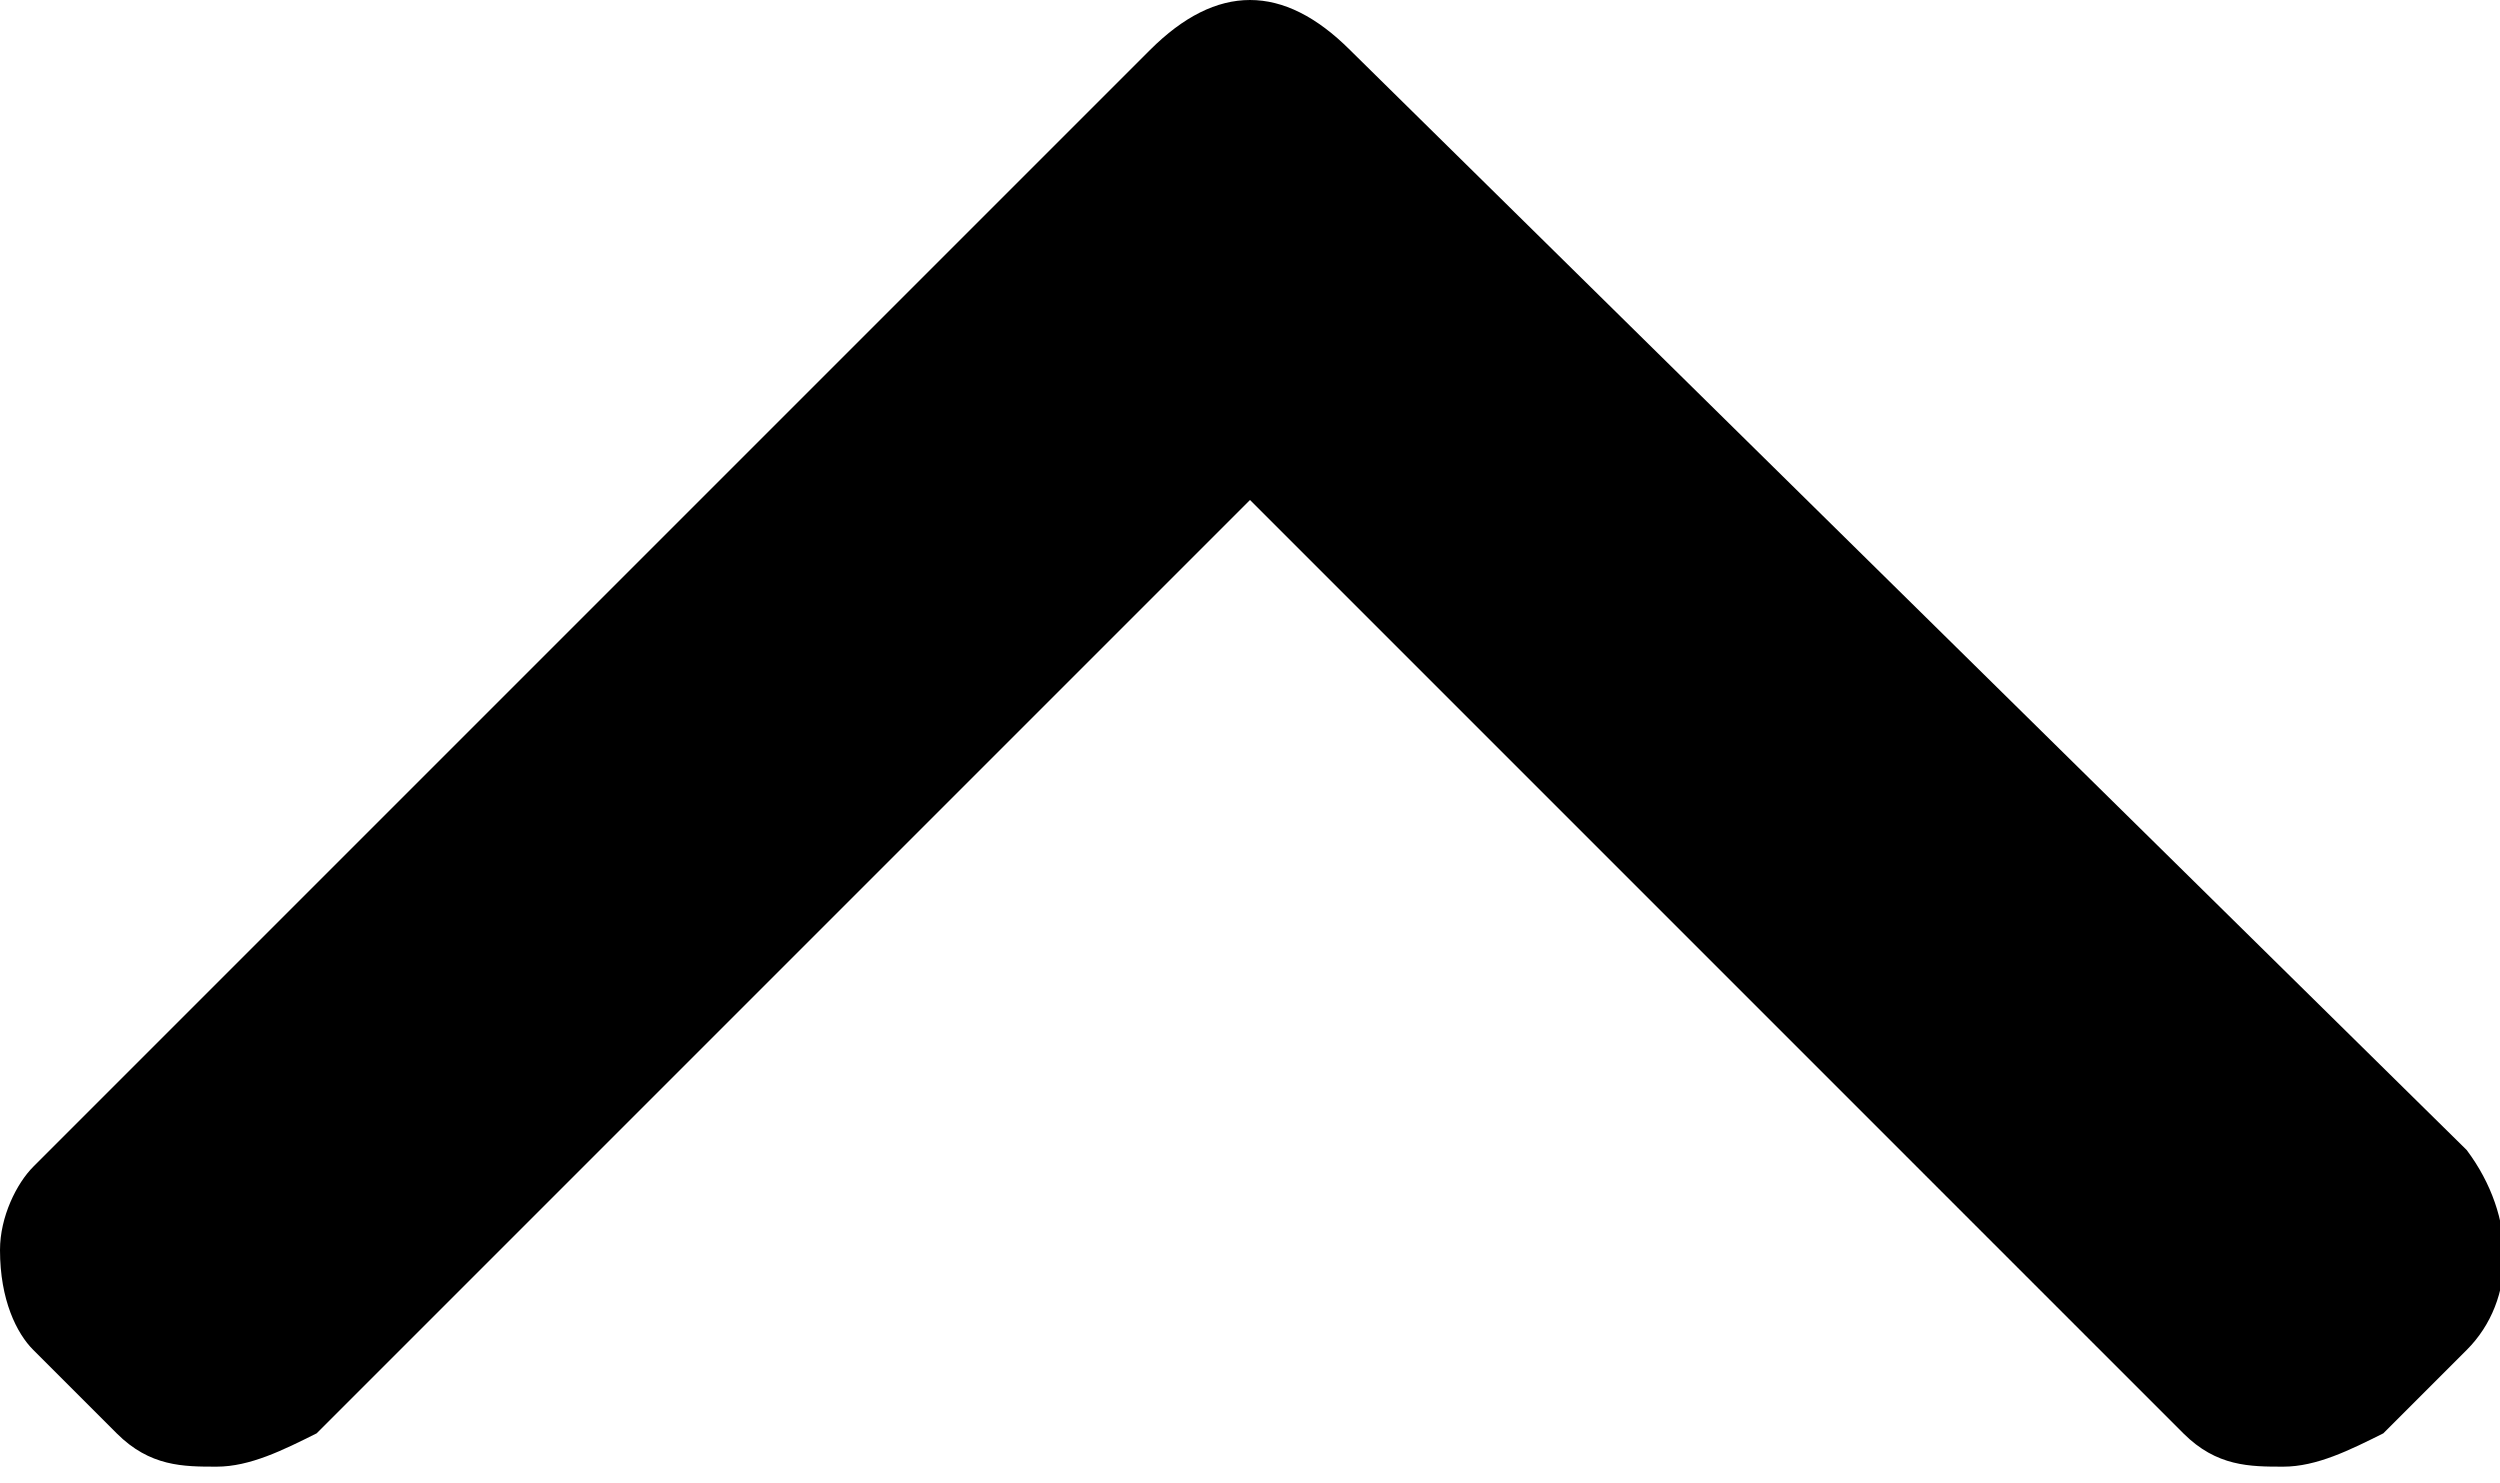 <?xml version="1.0" encoding="utf-8"?>
<!-- Generator: Adobe Illustrator 24.1.1, SVG Export Plug-In . SVG Version: 6.00 Build 0)  -->
<svg version="1.1" id="Layer_1" xmlns="http://www.w3.org/2000/svg" xmlns:xlink="http://www.w3.org/1999/xlink" x="0px" y="0px"
	 width="15px" height="8.9px" viewBox="0 0 15 8.9" style="enable-background:new 0 0 15 8.9;" xml:space="preserve">
<g>
	<g>
		<path d="M0.2,8.1l0.5,0.5c0.2,0.2,0.4,0.2,0.6,0.2c0.2,0,0.4-0.1,0.6-0.2L7.5,3l5.6,5.6c0.2,0.2,0.4,0.2,0.6,0.2s0.4-0.1,0.6-0.2
			l0.5-0.5c0.3-0.3,0.3-0.8,0-1.2L8.1,0.3C7.9,0.1,7.7,0,7.5,0h0C7.3,0,7.1,0.1,6.9,0.3L0.2,7C0.1,7.1,0,7.3,0,7.5
			C0,7.8,0.1,8,0.2,8.1z"/>
	</g>
</g>
</svg>
